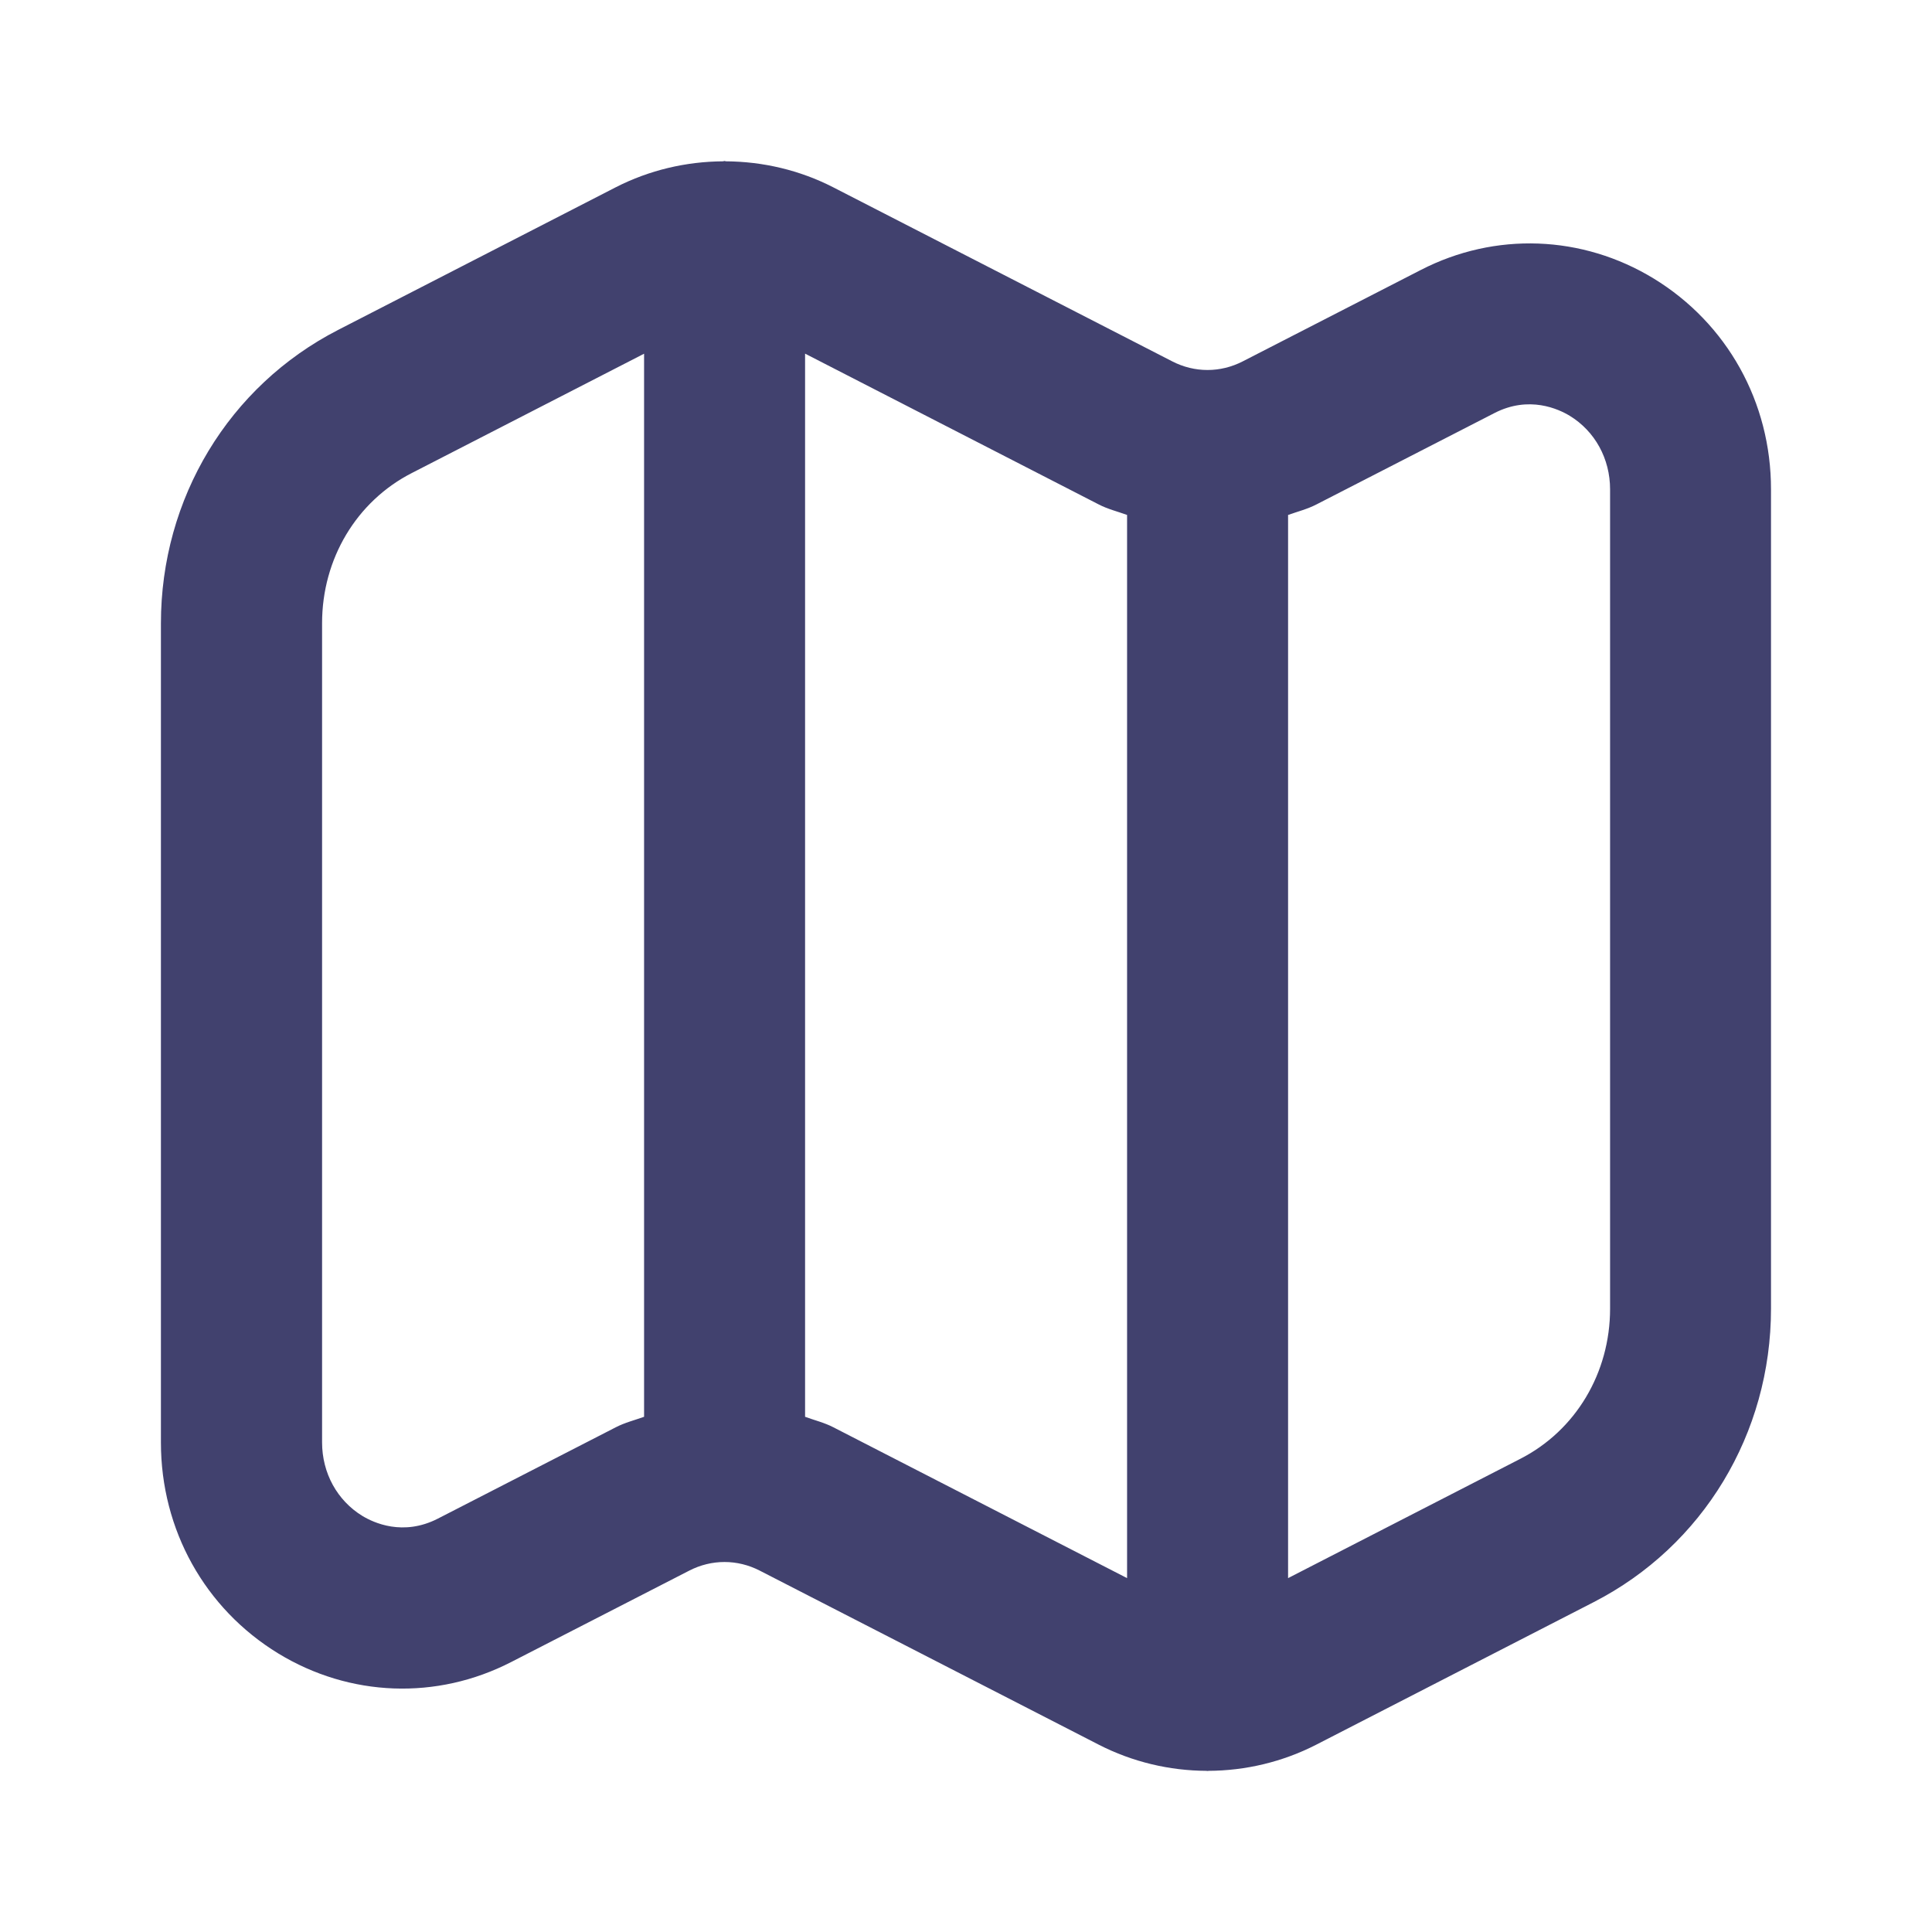 <svg width="24" height="24" viewBox="0 0 24 24" fill="none" xmlns="http://www.w3.org/2000/svg">
<path d="M20.543 3.46C19.655 2.919 18.573 2.878 17.649 3.354L15.438 4.489C15.16 4.632 14.84 4.632 14.562 4.489L10.351 2.327C9.934 2.113 9.477 2.007 9.019 2.004C9.012 2.004 9.007 2 9 2C8.993 2 8.988 2.004 8.981 2.004C8.523 2.007 8.066 2.113 7.648 2.327L4.201 4.098C2.843 4.795 1.999 6.192 1.999 7.743V17.92C1.999 19.003 2.544 19.982 3.457 20.54C4.345 21.081 5.426 21.122 6.351 20.646L8.562 19.511C8.84 19.368 9.16 19.368 9.438 19.511L13.649 21.673C14.068 21.888 14.528 21.996 14.988 21.998C14.992 21.998 14.996 22 15 22C15.004 22 15.008 21.998 15.012 21.998C15.472 21.996 15.932 21.888 16.351 21.673L19.798 19.902C21.156 19.205 22 17.808 22 16.257V6.08C22.001 4.997 21.456 4.018 20.543 3.46ZM5.439 18.865C5.006 19.087 4.639 18.915 4.501 18.831C4.189 18.64 4.001 18.299 4.001 17.918V7.741C4.001 6.943 4.428 6.228 5.116 5.876L8.001 4.394V17.6C7.884 17.642 7.762 17.672 7.65 17.73L5.439 18.865ZM10.352 17.73C10.24 17.672 10.118 17.643 10.001 17.6V4.393L13.65 6.267C13.762 6.325 13.884 6.354 14.001 6.397V19.604L10.352 17.73ZM20.001 16.257C20.001 17.055 19.574 17.77 18.886 18.122L16.001 19.604V6.397C16.118 6.355 16.24 6.325 16.352 6.267L18.563 5.132C18.995 4.909 19.363 5.082 19.501 5.166C19.813 5.357 20.001 5.698 20.001 6.079V16.257Z" fill="#41416E"/>
</svg>
